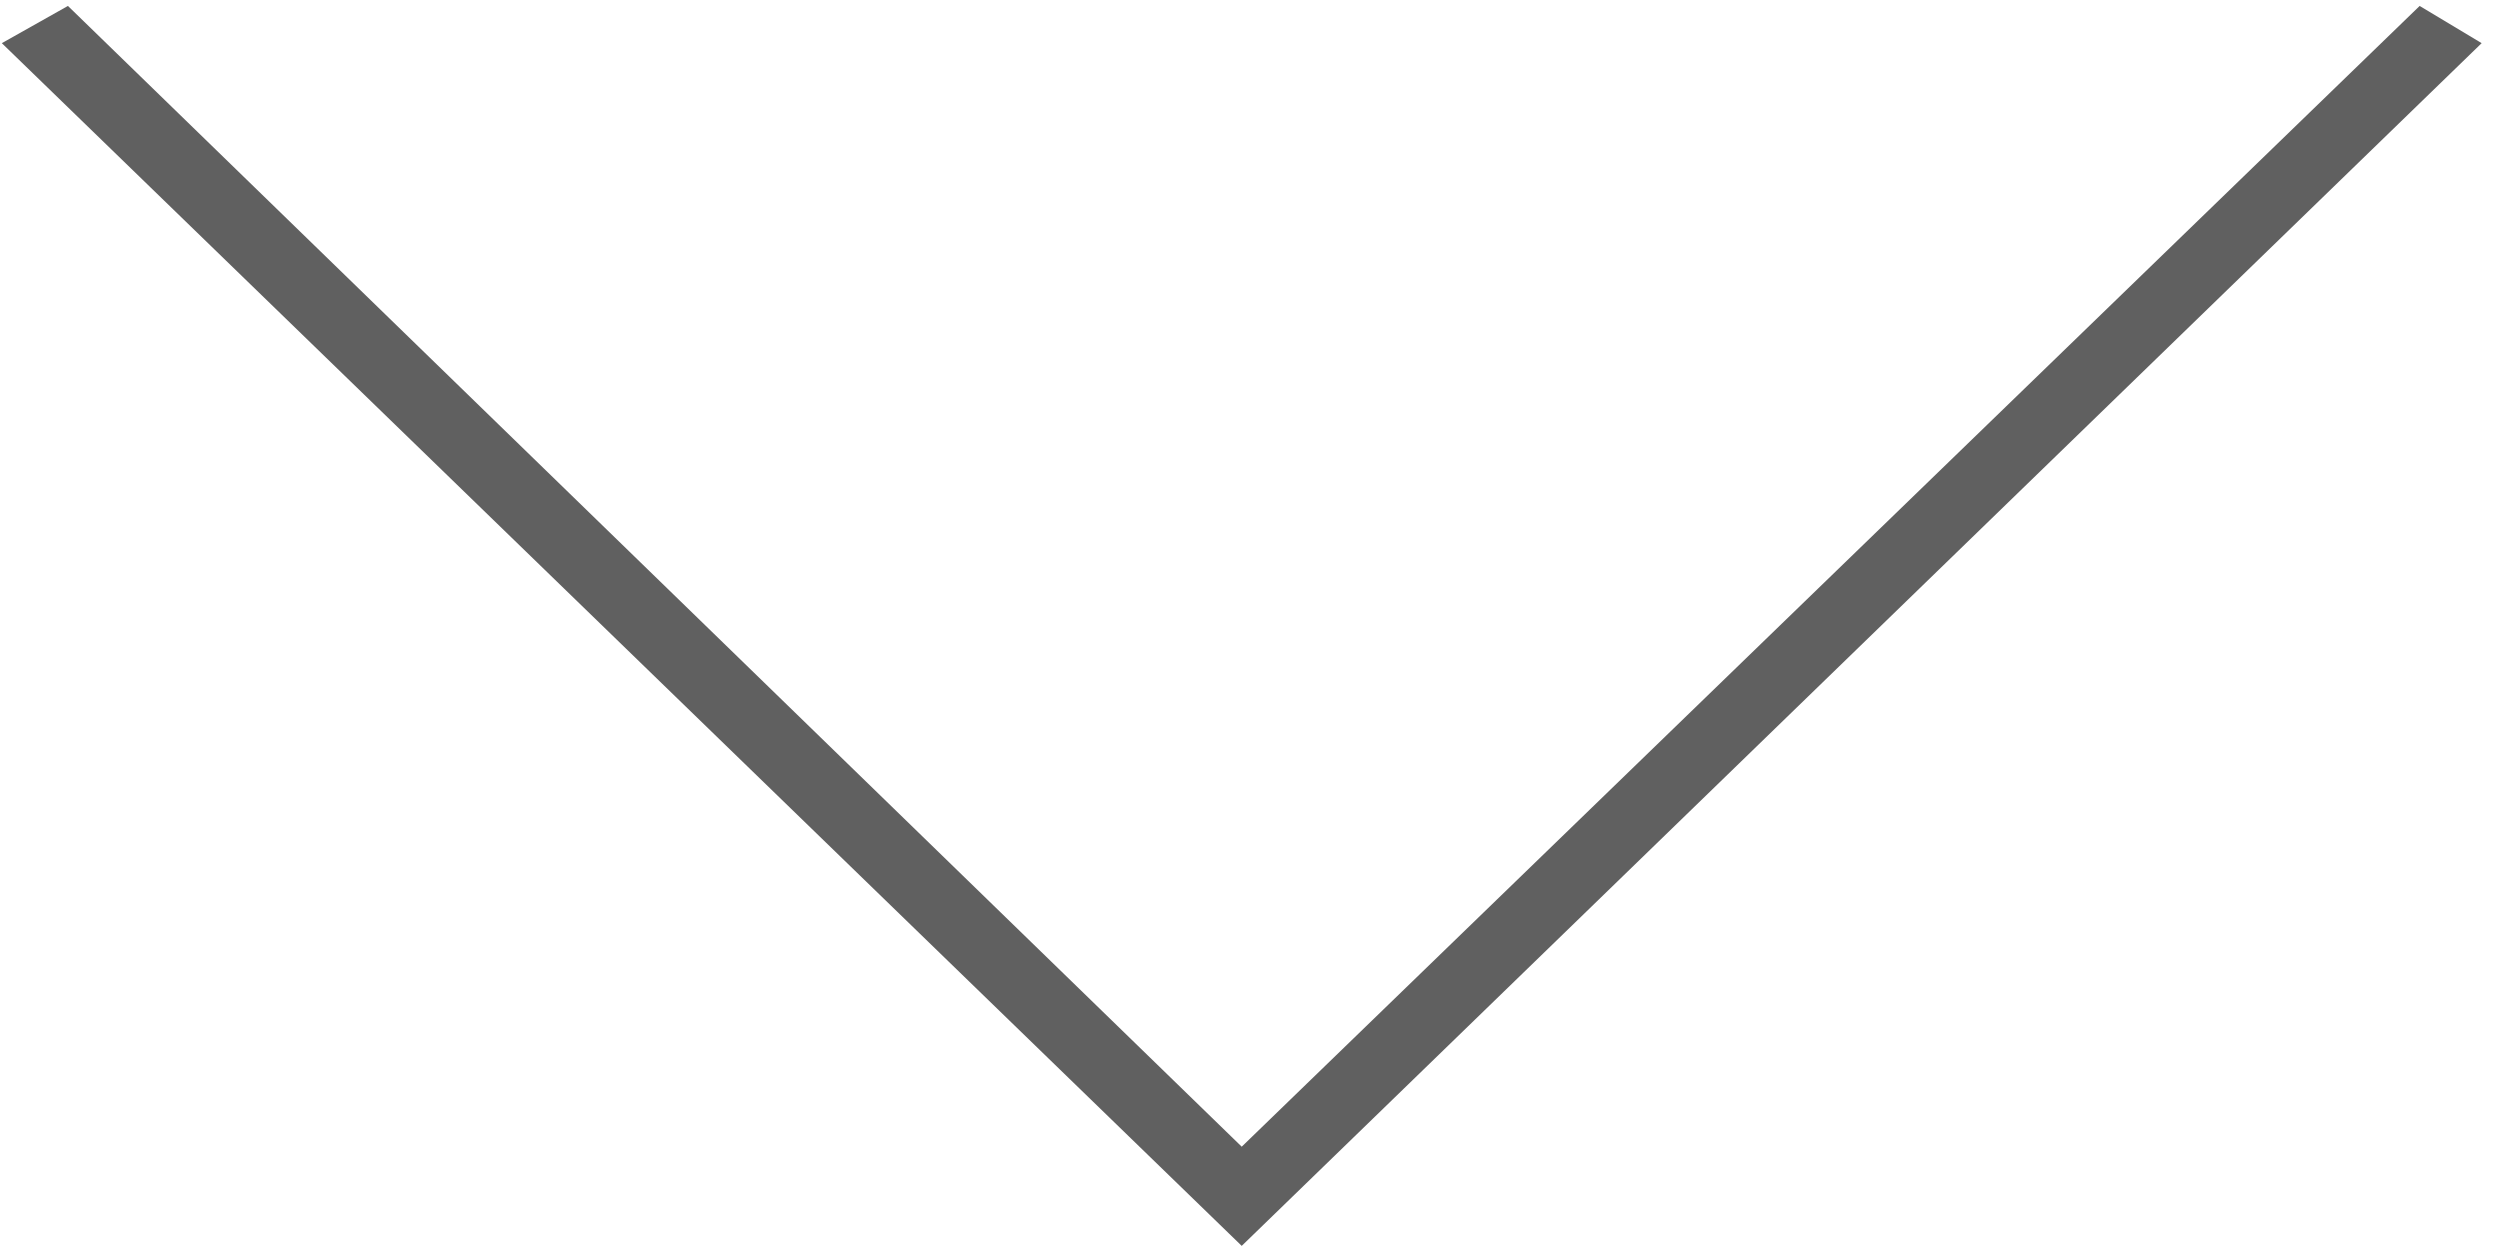 <?xml version="1.0" encoding="UTF-8" standalone="no"?>
<svg width="80px" height="40px" viewBox="0 0 80 40" version="1.1" xmlns="http://www.w3.org/2000/svg" xmlns:xlink="http://www.w3.org/1999/xlink">
    <!-- Generator: Sketch 43 (38999) - http://www.bohemiancoding.com/sketch -->
    <title>1496241488_basics-07</title>
    <desc>Created with Sketch.</desc>
    <defs></defs>
    <g id="Page-1" stroke="none" stroke-width="1" fill="none" fill-rule="evenodd">
        <g id="1496241488_basics-07" transform="translate(40, 20) scale(-1, 1) rotate(-180) translate(-40, -20) translate(0, -0)" fill="#606060">
            <polygon id="Shape" points="39.735 3.306 77.429 39.81 79.413 38.619 39.735 0.132 0.058 38.619 2.174 39.81"></polygon>
        </g>
    </g>
</svg>
